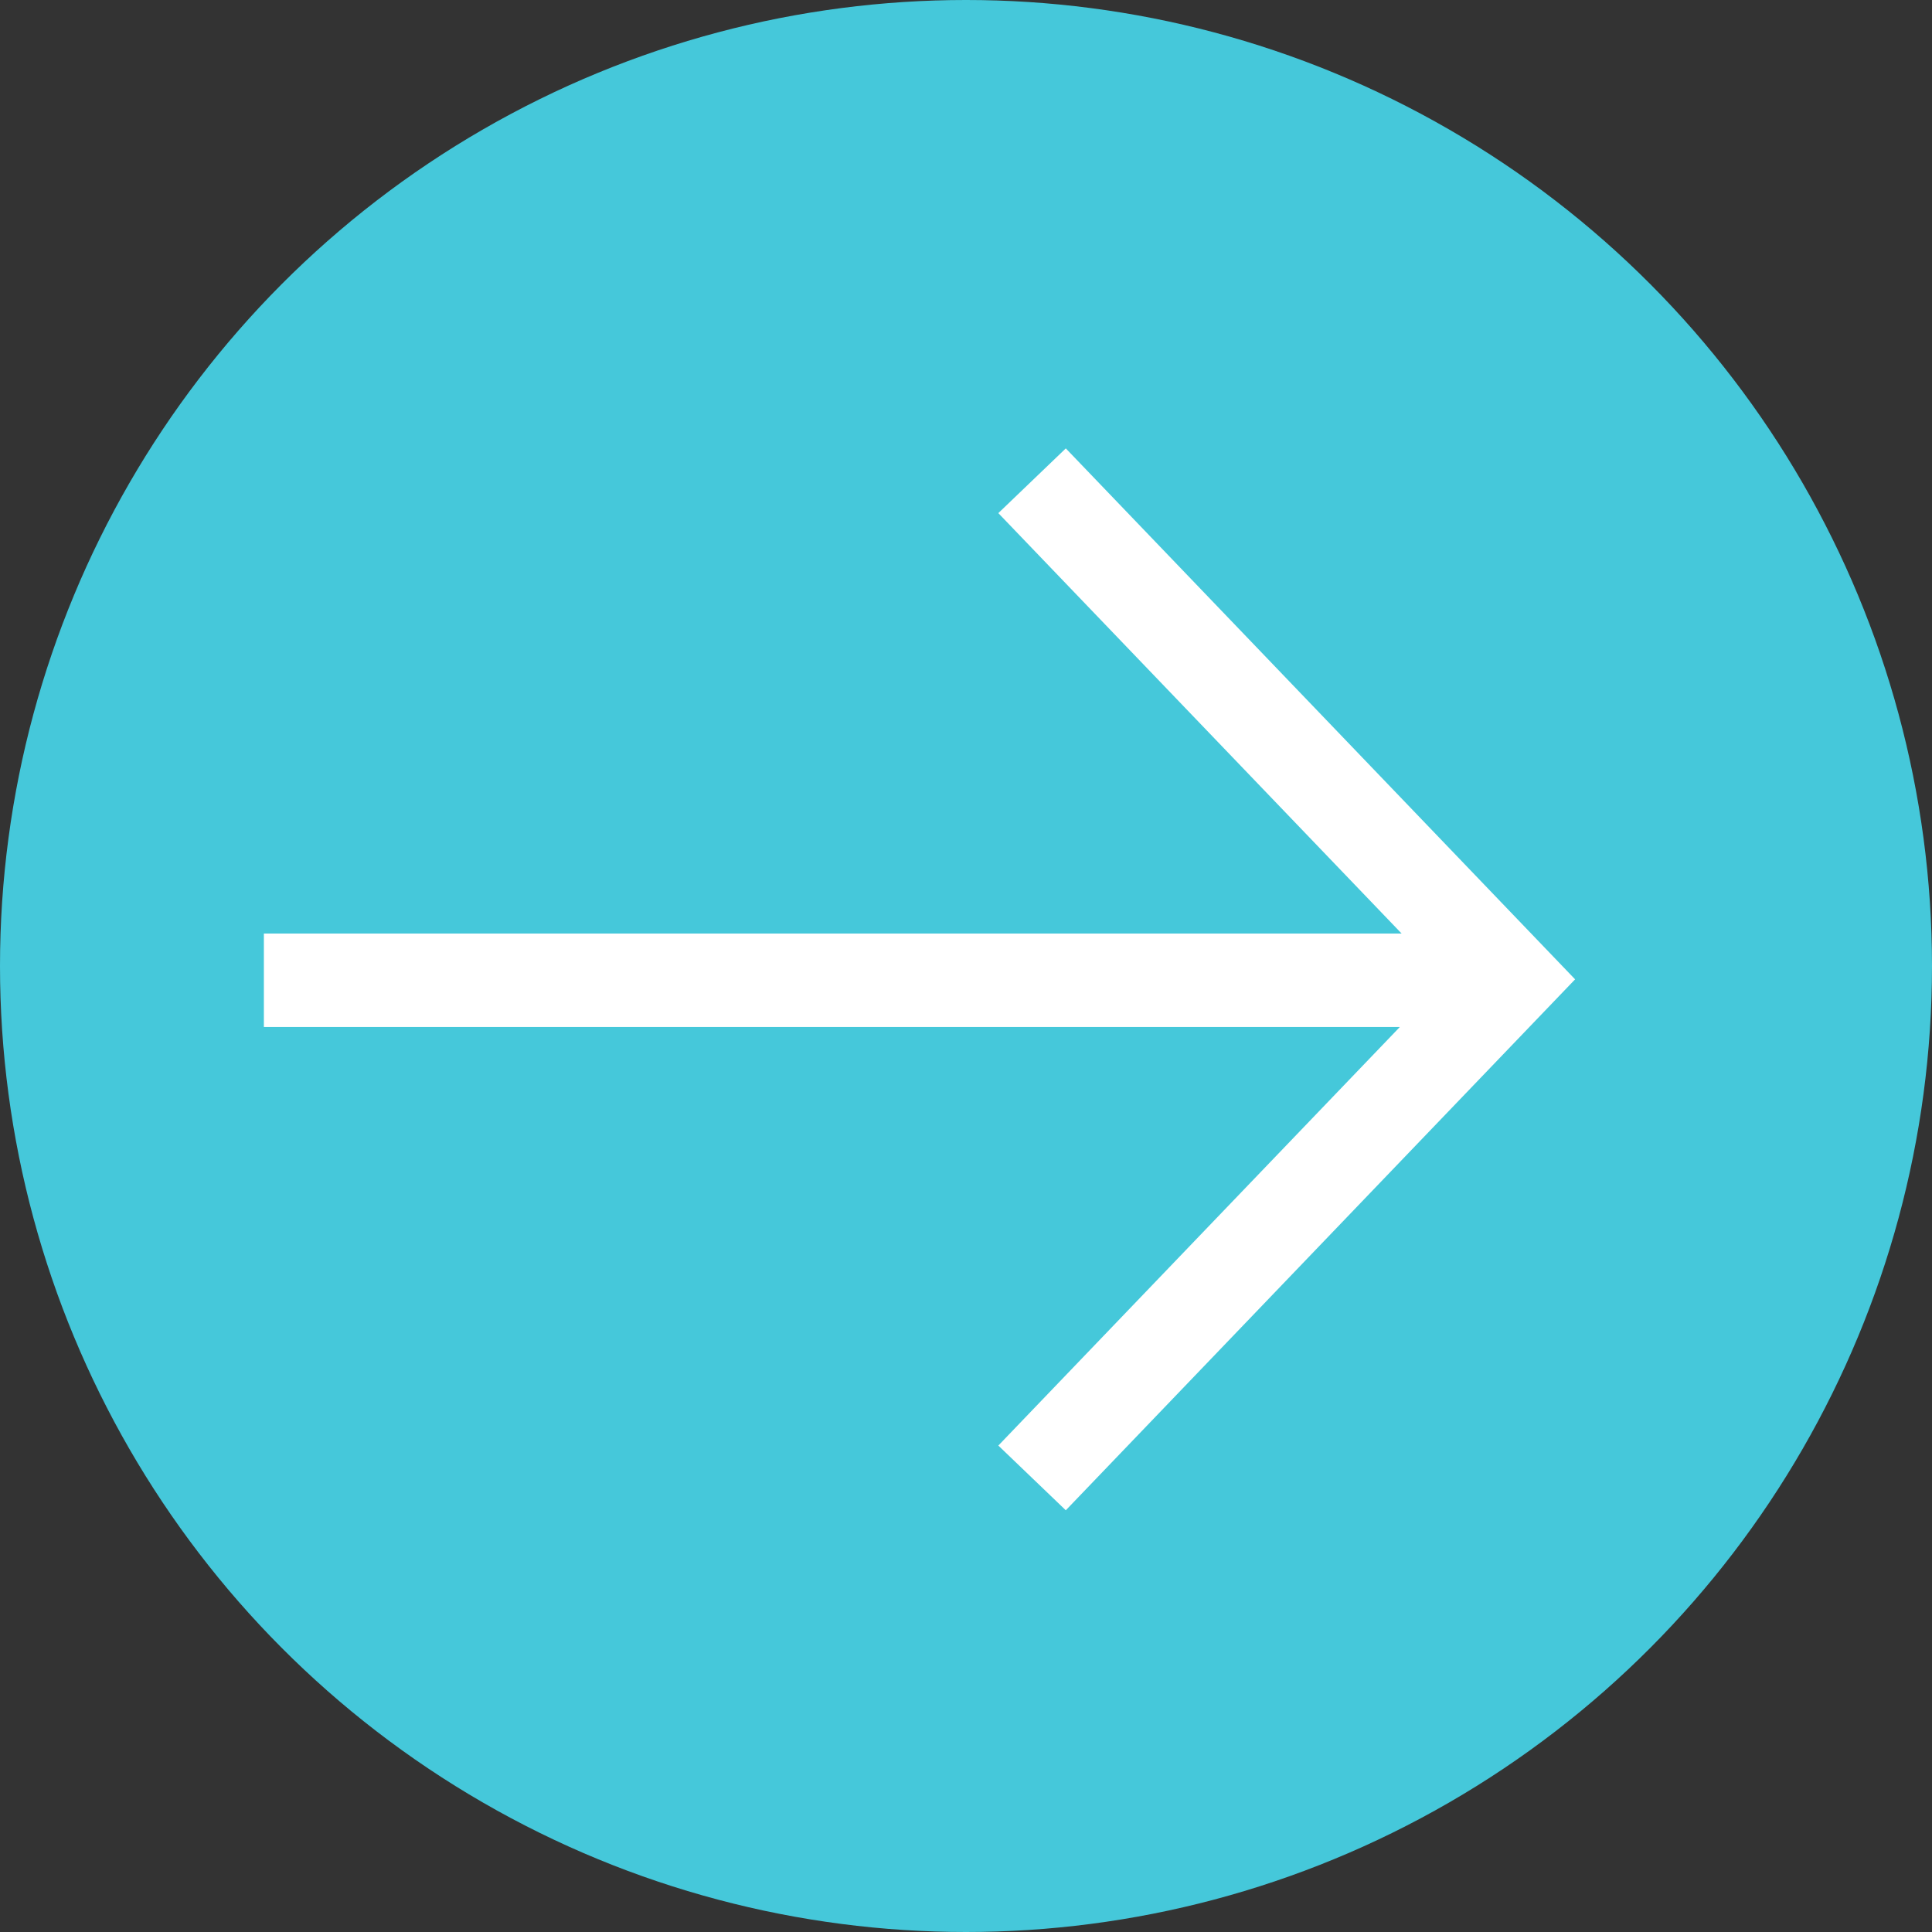 <svg width="31" height="31" fill="none" xmlns="http://www.w3.org/2000/svg"><rect width="100%" height="100%" fill="#333333" stroke="none"/><circle cx="15.5" cy="15.5" r="15.5" fill="#45C8DA"/><path d="M4.234 15.729h19.894M16.56 7.714l7.674 8-7.674 8" stroke="#fff" stroke-width="1.5"/></svg>